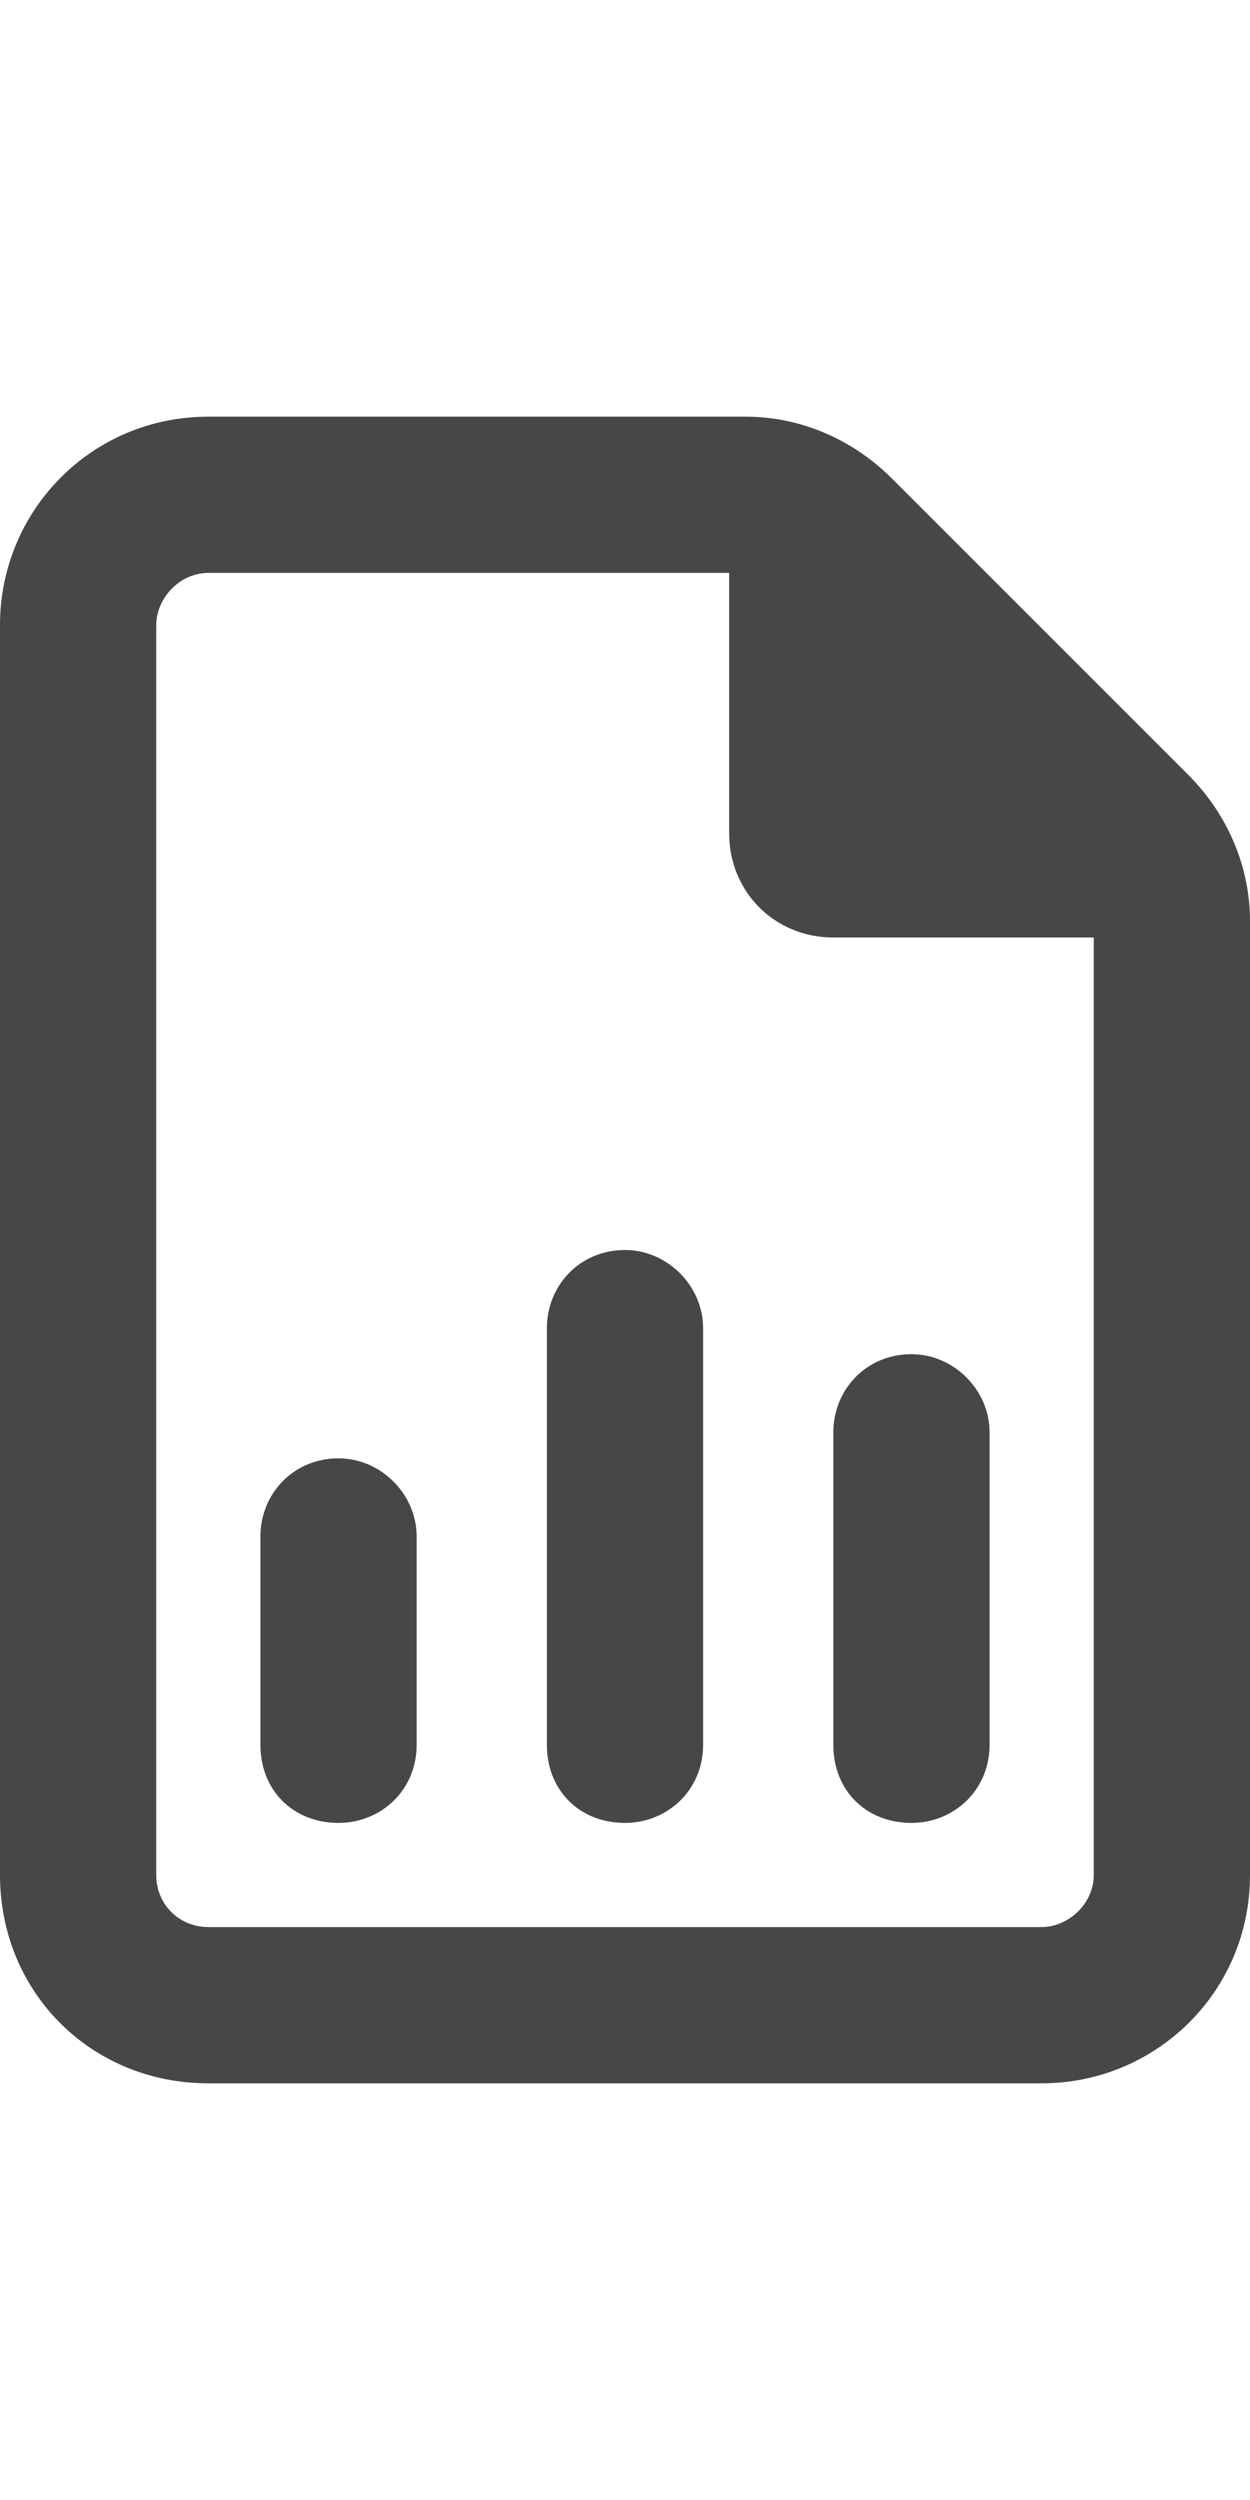 <svg width="18" height="36" viewBox="0 0 18 36" fill="none" xmlns="http://www.w3.org/2000/svg">
<g id="label-paired / xl / file-chart-column-xl / bold" clip-path="url(#clip0_2556_19659)">
<path id="icon" d="M2.25 27C2.25 27.422 2.578 27.75 3 27.75H15C15.375 27.75 15.75 27.422 15.75 27V13.5H12C11.156 13.5 10.5 12.844 10.5 12V8.25H3C2.578 8.25 2.25 8.625 2.25 9V27ZM3 6H10.734C11.531 6 12.281 6.328 12.844 6.891L17.109 11.156C17.672 11.719 18 12.469 18 13.266V27C18 28.688 16.641 30 15 30H3C1.312 30 0 28.688 0 27V9C0 7.359 1.312 6 3 6ZM10.125 19.125V25.125C10.125 25.781 9.609 26.25 9 26.25C8.344 26.25 7.875 25.781 7.875 25.125V19.125C7.875 18.516 8.344 18 9 18C9.609 18 10.125 18.516 10.125 19.125ZM14.25 20.625V25.125C14.25 25.781 13.734 26.25 13.125 26.25C12.469 26.25 12 25.781 12 25.125V20.625C12 20.016 12.469 19.5 13.125 19.5C13.734 19.5 14.25 20.016 14.25 20.625ZM6 22.125V25.125C6 25.781 5.484 26.25 4.875 26.25C4.219 26.25 3.75 25.781 3.75 25.125V22.125C3.75 21.516 4.219 21 4.875 21C5.484 21 6 21.516 6 22.125Z" fill="black" fill-opacity="0.72"/>
</g>
<defs>
<clipPath id="clip0_2556_19659">
<rect width="18" height="36" fill="white"/>
</clipPath>
</defs>
</svg>
